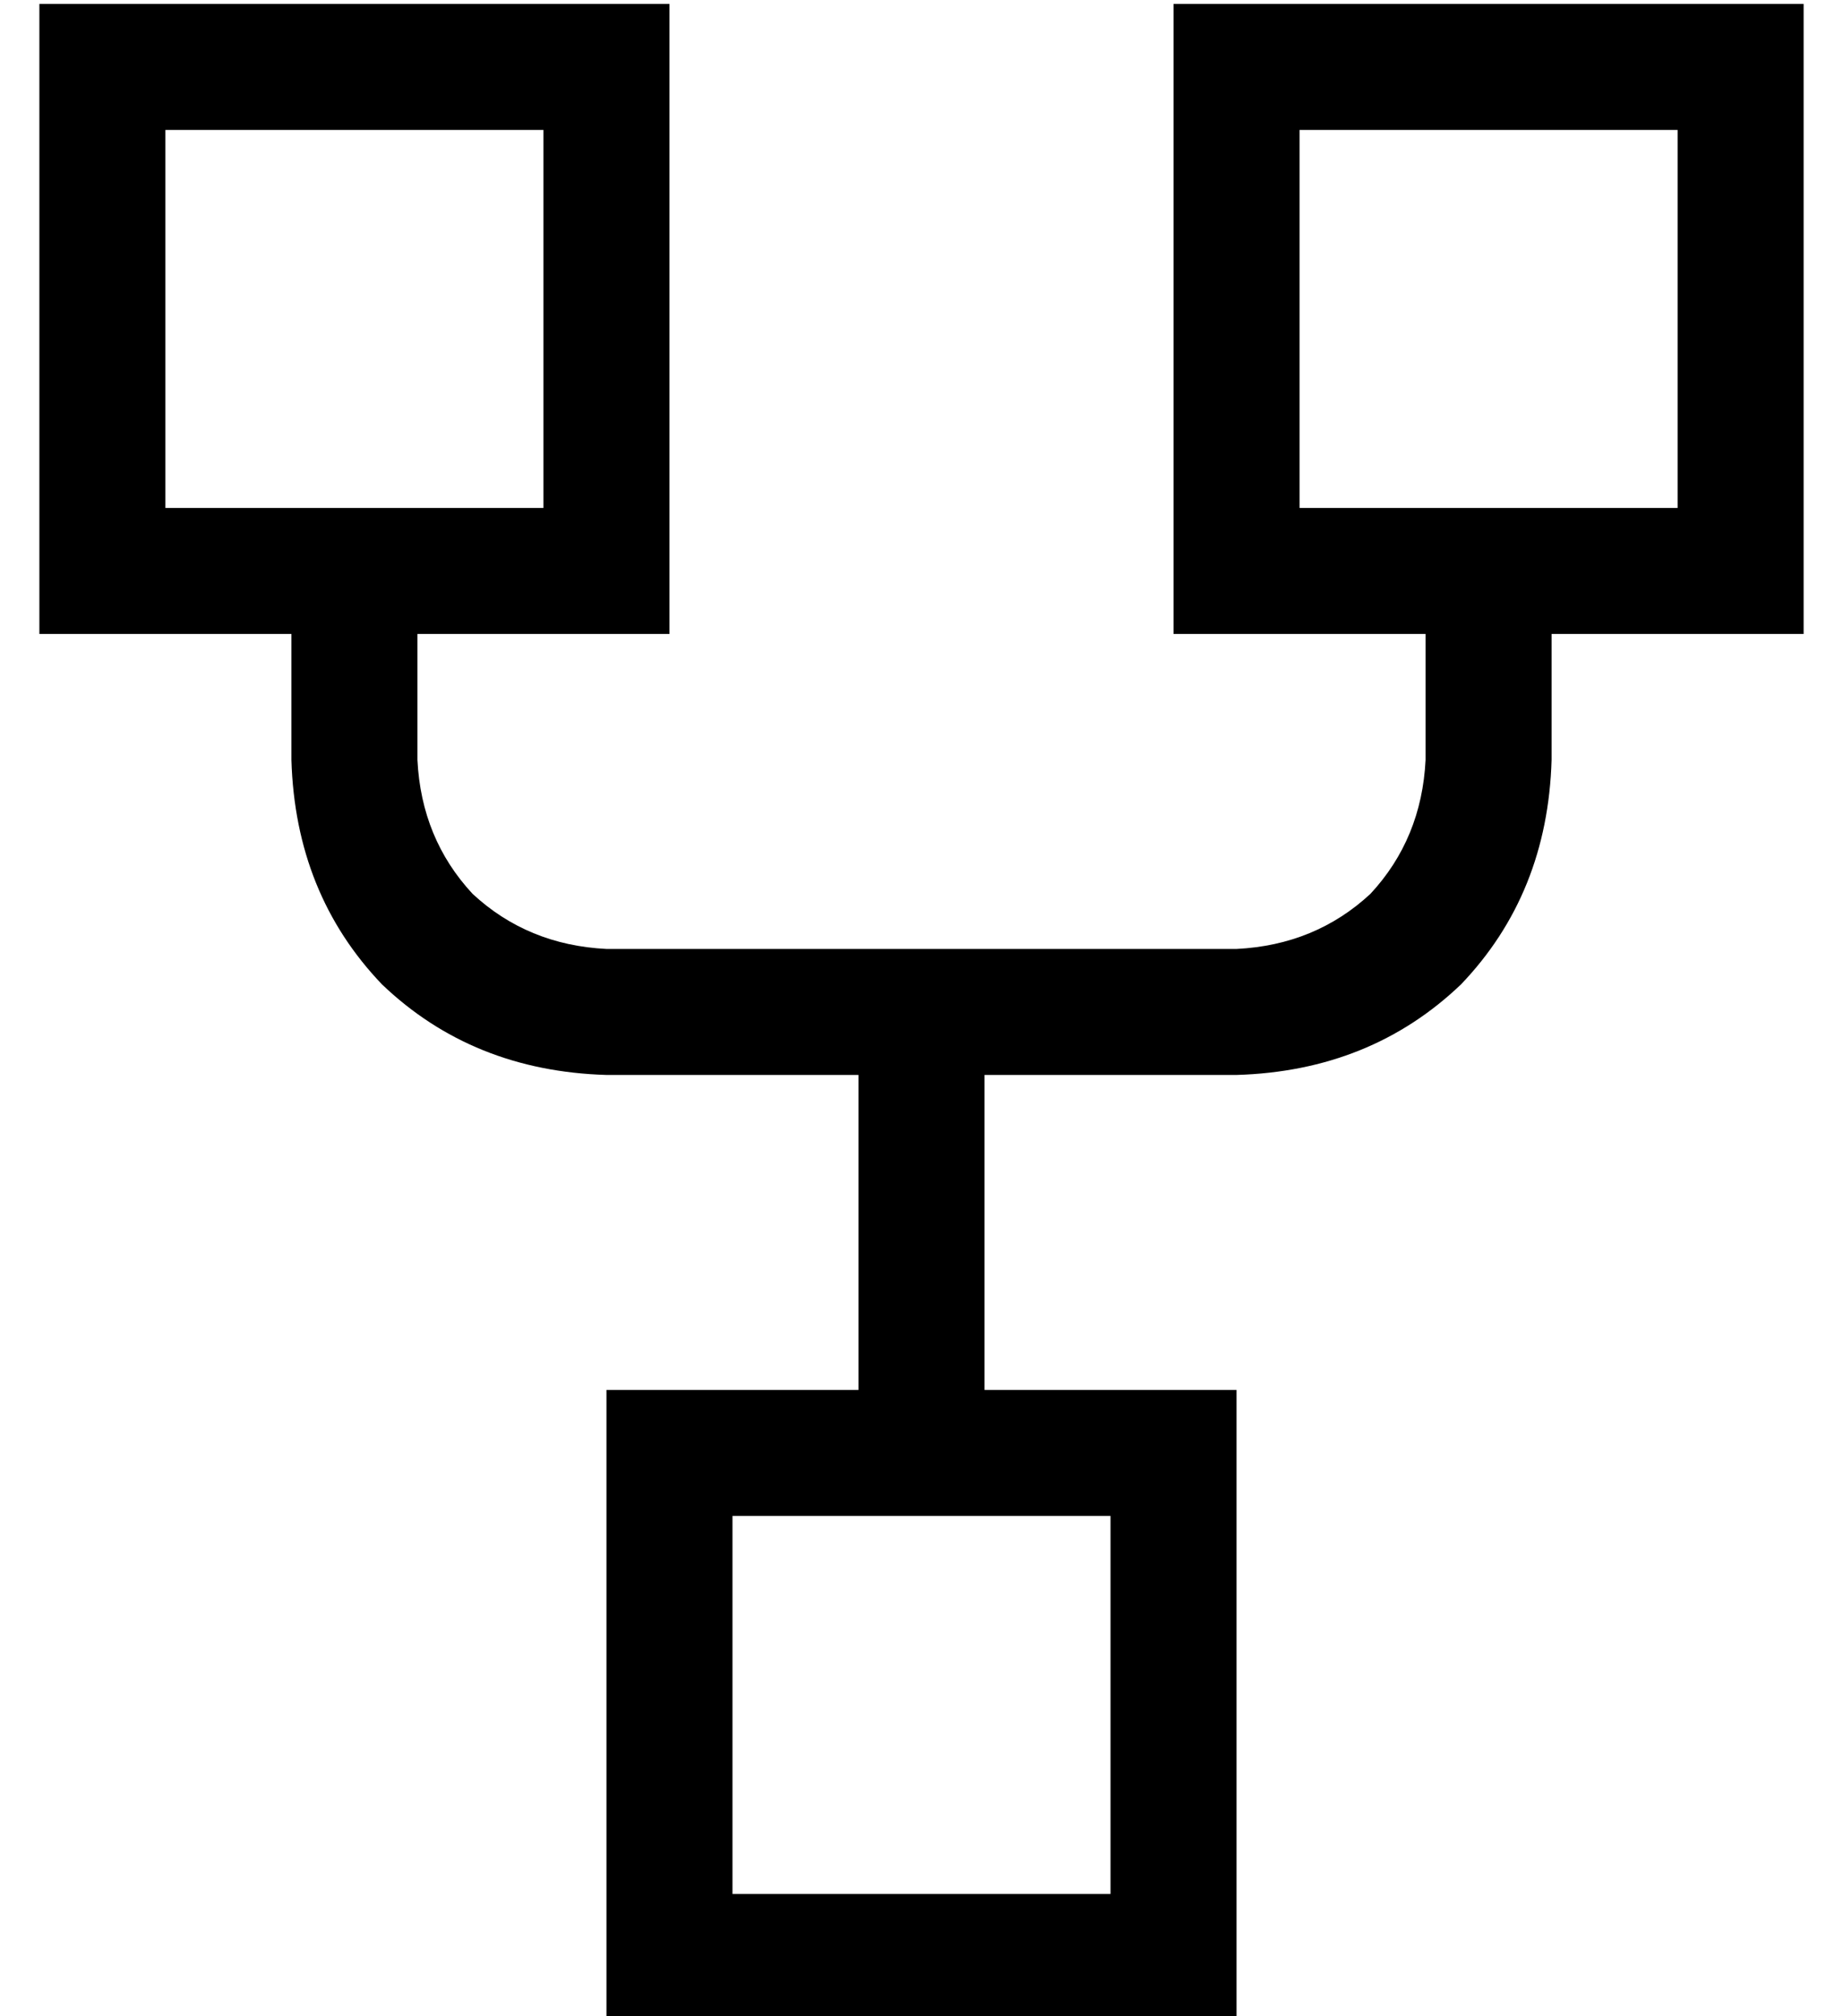 <?xml version="1.0" standalone="no"?>
<!DOCTYPE svg PUBLIC "-//W3C//DTD SVG 1.1//EN" "http://www.w3.org/Graphics/SVG/1.1/DTD/svg11.dtd" >
<svg xmlns="http://www.w3.org/2000/svg" xmlns:xlink="http://www.w3.org/1999/xlink" version="1.1" viewBox="-10 -40 468 512">
   <path fill="currentColor"
d="M128 -7v96v-96v96h-32h-64v-96v0h96v0zM32 121h32h-32h32v32v0q1 34 23 57q23 22 57 23h64v0v80v0h-32h-32v32v0v96v0v32v0h32h128v-32v0v-96v0v-32v0h-32h-32v-80v0h64v0q34 -1 57 -23q22 -23 23 -57v-32v0h32h32v-32v0v-96v0v-32v0h-32h-128v32v0v96v0v32v0h32h32v32v0
q-1 20 -14 34q-14 13 -34 14h-160v0q-20 -1 -34 -14q-13 -14 -14 -34v-32v0h32h32v-32v0v-96v0v-32v0h-32h-128v32v0v96v0v32v0h32v0zM384 89h-32h32h-64v-96v0h96v0v96v0h-32v0zM240 345h32h-32h32v96v0h-96v0v-96v0h32h32z" />
</svg>
